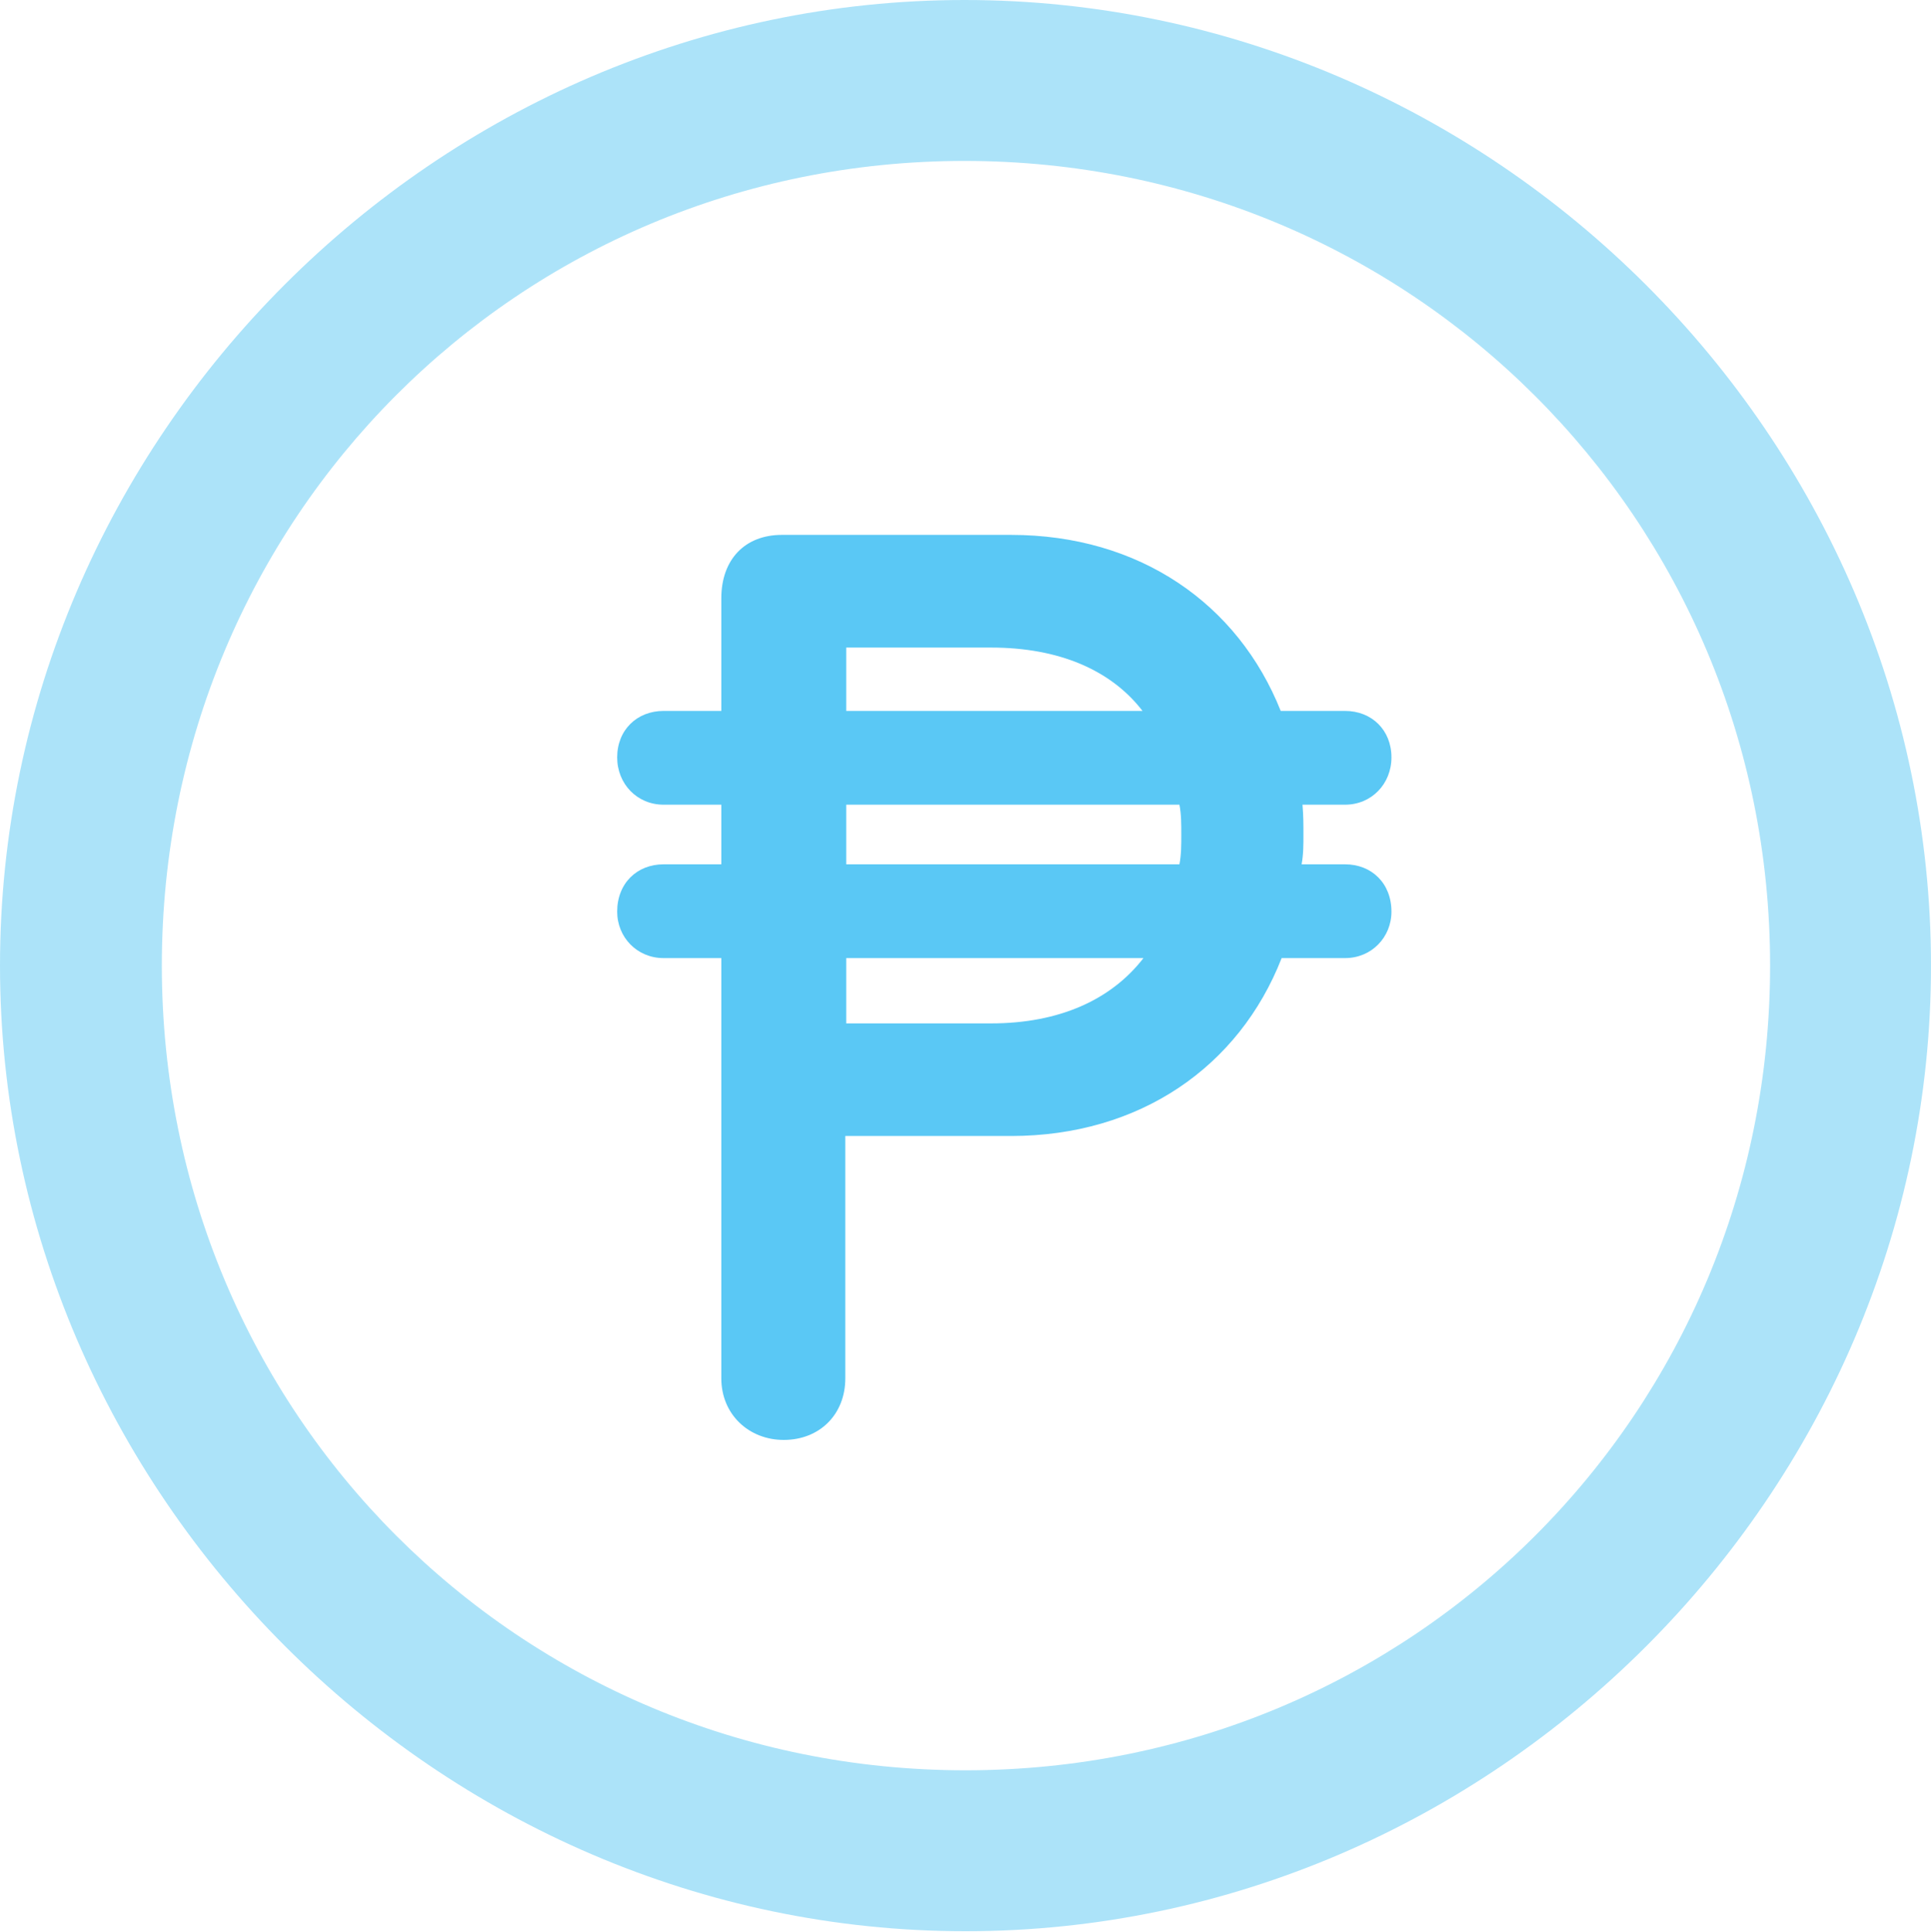 <?xml version="1.0" encoding="UTF-8"?>
<!--Generator: Apple Native CoreSVG 175.5-->
<!DOCTYPE svg
PUBLIC "-//W3C//DTD SVG 1.1//EN"
       "http://www.w3.org/Graphics/SVG/1.1/DTD/svg11.dtd">
<svg version="1.1" xmlns="http://www.w3.org/2000/svg" xmlns:xlink="http://www.w3.org/1999/xlink" width="24.902" height="24.915">
 <g>
  <rect height="24.915" opacity="0" width="24.902" x="0" y="0"/>
  <path d="M12.451 24.902C19.263 24.902 24.902 19.25 24.902 12.451C24.902 5.64 19.25 0 12.439 0C5.64 0 0 5.64 0 12.451C0 19.25 5.652 24.902 12.451 24.902ZM12.451 22.827C6.689 22.827 2.087 18.213 2.087 12.451C2.087 6.689 6.677 2.075 12.439 2.075C18.201 2.075 22.827 6.689 22.827 12.451C22.827 18.213 18.213 22.827 12.451 22.827Z" fill="#5ac8f5" fill-opacity="0.5"/>
  <path d="M7.959 11.755C7.959 12.085 8.215 12.354 8.557 12.354L9.302 12.354L9.302 17.773C9.302 18.237 9.656 18.567 10.107 18.567C10.571 18.567 10.901 18.237 10.901 17.773L10.901 14.648L13.037 14.648C14.697 14.648 15.979 13.757 16.528 12.354L17.346 12.354C17.688 12.354 17.944 12.085 17.944 11.755C17.944 11.389 17.688 11.145 17.346 11.145L16.785 11.145C16.809 11.023 16.809 10.889 16.809 10.767C16.809 10.632 16.809 10.523 16.797 10.376L17.346 10.376C17.688 10.376 17.944 10.107 17.944 9.766C17.944 9.412 17.688 9.167 17.346 9.167L16.516 9.167C15.967 7.788 14.697 6.897 13.037 6.897L10.083 6.897C9.607 6.897 9.302 7.214 9.302 7.715L9.302 9.167L8.557 9.167C8.215 9.167 7.959 9.412 7.959 9.766C7.959 10.107 8.215 10.376 8.557 10.376L9.302 10.376L9.302 11.145L8.557 11.145C8.215 11.145 7.959 11.389 7.959 11.755ZM10.913 13.196L10.913 12.354L14.746 12.354C14.331 12.891 13.66 13.196 12.781 13.196ZM10.913 11.145L10.913 10.376L15.21 10.376C15.234 10.498 15.234 10.62 15.234 10.767C15.234 10.889 15.234 11.023 15.21 11.145ZM10.913 9.167L10.913 8.35L12.781 8.35C13.66 8.35 14.331 8.643 14.734 9.167Z" fill="#5ac8f5"/>
 </g>
</svg>
